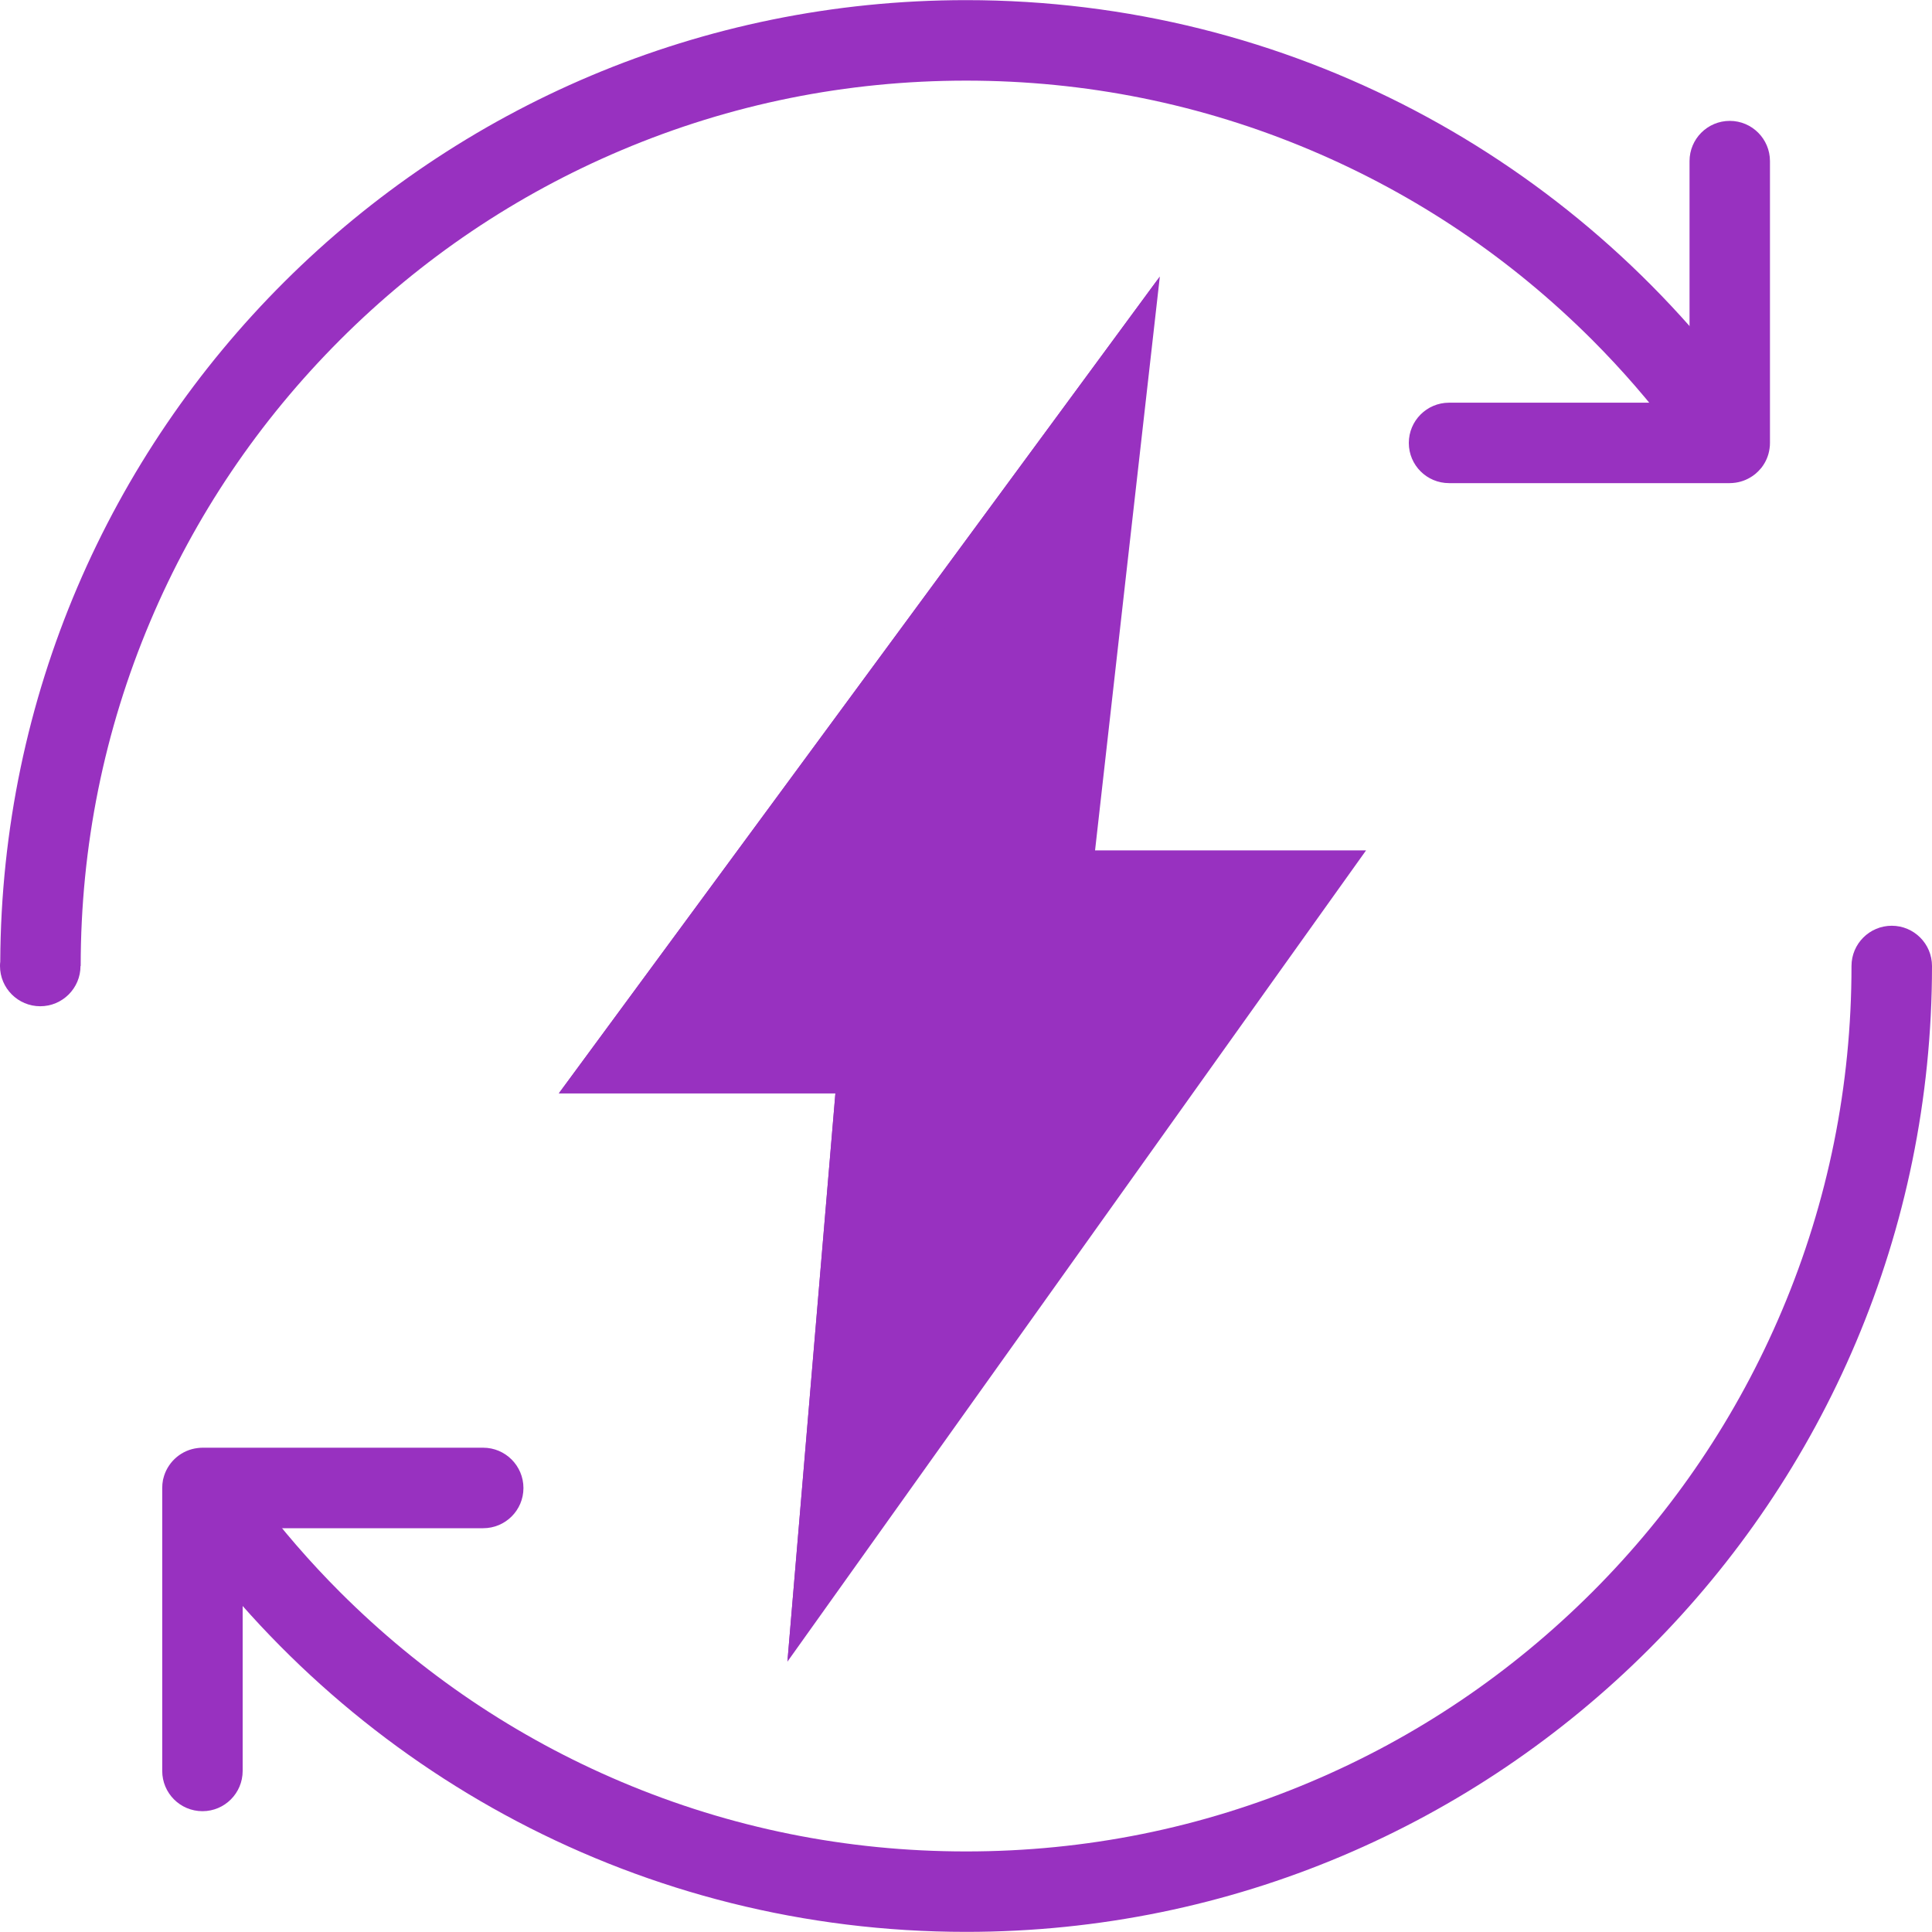 <svg width="30" height="30" viewBox="0 0 30 30" fill="none" xmlns="http://www.w3.org/2000/svg">
<g clip-path="url(#clip0_30_2292)">
<path d="M18.785 13.205H17.004L17.484 8.945L18.01 4.294L15.236 8.065L10.143 14.986L8.678 16.977H11.149H12.972L12.61 21.26L12.227 25.802L14.873 22.091L19.802 15.18L21.212 13.205H18.785Z" fill="#9831C0"/>
<path d="M15.002 0.002C6.741 0.002 0.04 6.681 0.004 14.933C0.001 14.955 0 14.977 0 15C0 15.345 0.28 15.625 0.625 15.625C0.97 15.625 1.25 15.345 1.25 15H1.253C1.253 13.144 1.617 11.343 2.333 9.649C3.025 8.012 4.017 6.542 5.28 5.278C6.543 4.015 8.014 3.024 9.65 2.332C11.345 1.615 13.145 1.252 15.002 1.252C16.858 1.252 18.658 1.615 20.353 2.332C21.99 3.024 23.46 4.015 24.724 5.278C25.189 5.744 25.617 6.238 26.007 6.758L27.196 6.267C24.475 2.474 20.027 0.002 15.002 0.002Z" fill="#9831C0"/>
<path d="M29.375 14.375C29.03 14.375 28.75 14.655 28.75 15C28.75 16.857 28.387 18.657 27.67 20.351C26.977 21.988 25.987 23.459 24.724 24.722C23.46 25.984 21.99 26.977 20.352 27.669C18.658 28.386 16.858 28.749 15.002 28.749C13.145 28.749 11.345 28.386 9.65 27.669C8.014 26.977 6.543 25.984 5.28 24.722C4.81 24.252 4.379 23.754 3.986 23.229L2.797 23.72C5.518 27.521 9.97 29.998 15.002 29.998C23.285 29.998 30 23.284 30 15C30 14.655 29.72 14.375 29.375 14.375Z" fill="#9831C0"/>
<path d="M18.01 4.294L8.678 16.977H12.972L12.227 25.802L14.647 15.654L11.12 15.596L18.01 4.294Z" fill="#9831C0"/>
<path d="M27.353 7.261C27.418 7.177 27.462 7.077 27.477 6.968C27.482 6.938 27.484 6.908 27.484 6.878V2.502C27.484 2.157 27.204 1.877 26.86 1.877C26.514 1.877 26.235 2.157 26.235 2.502V6.253H22.501C22.156 6.253 21.876 6.533 21.876 6.878C21.876 7.223 22.156 7.502 22.501 7.502H26.86C26.89 7.502 26.921 7.499 26.95 7.495C27.06 7.479 27.159 7.435 27.243 7.37C27.248 7.367 27.253 7.363 27.257 7.359C27.265 7.354 27.27 7.347 27.277 7.341C27.285 7.334 27.294 7.327 27.301 7.319C27.309 7.312 27.316 7.303 27.323 7.295C27.33 7.288 27.336 7.282 27.341 7.275C27.345 7.271 27.349 7.266 27.353 7.261Z" fill="#9831C0"/>
<path d="M7.503 22.48H3.144C3.119 22.48 3.095 22.482 3.071 22.485C2.825 22.513 2.623 22.685 2.549 22.913C2.548 22.915 2.548 22.917 2.547 22.92C2.543 22.932 2.54 22.944 2.537 22.956C2.535 22.964 2.533 22.971 2.531 22.979C2.523 23.02 2.519 23.063 2.519 23.106V27.499C2.519 27.844 2.798 28.124 3.144 28.124C3.489 28.124 3.768 27.844 3.768 27.499V23.73H7.503C7.848 23.73 8.128 23.451 8.128 23.106C8.128 22.761 7.848 22.48 7.503 22.48Z" fill="#9831C0"/>
</g>
<defs>
<clipPath id="clip0_30_2292">
<rect width="30" height="30" fill="white"/>
</clipPath>
</defs>
</svg>
